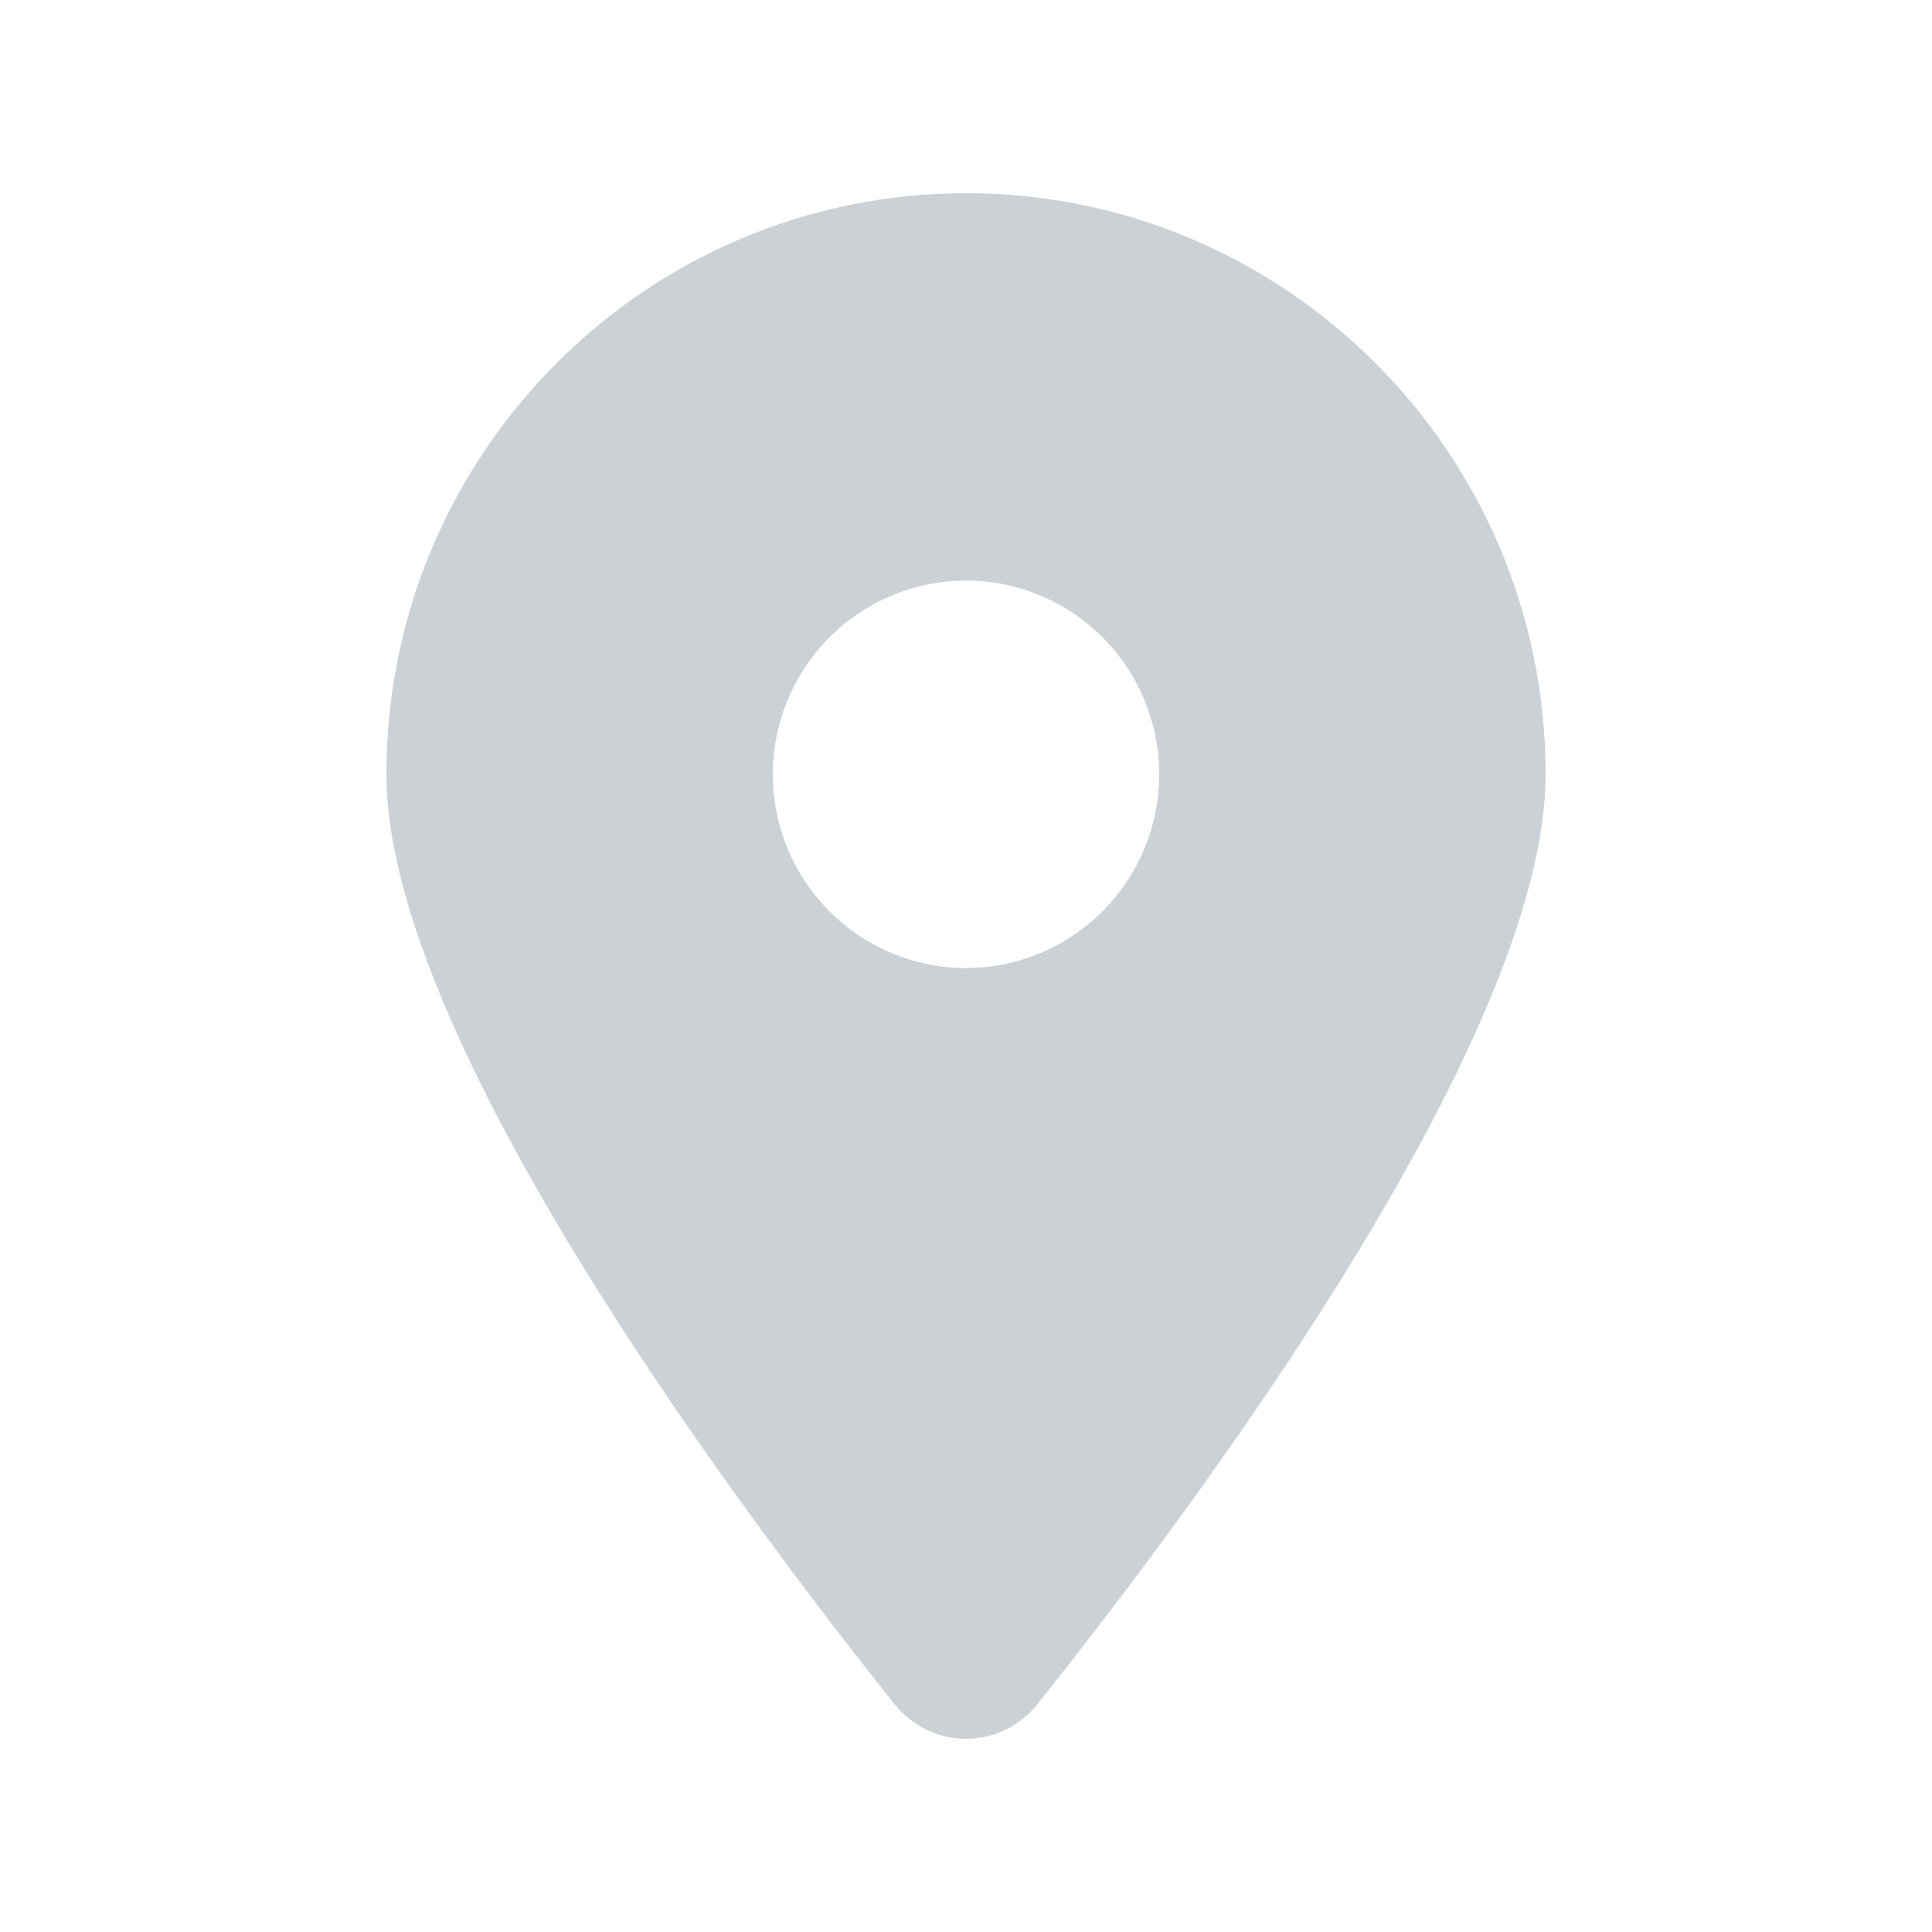 <svg width="20" height="20" viewBox="0 0 20 20" fill="none" xmlns="http://www.w3.org/2000/svg">
<path d="M10.741 17.64C12.344 15.629 16 10.754 16 8.016C16 4.694 13.312 2 10 2C6.688 2 4 4.694 4 8.016C4 10.754 7.656 15.629 9.259 17.64C9.644 18.12 10.356 18.12 10.741 17.64ZM10 6.01C10.53 6.01 11.039 6.222 11.414 6.598C11.789 6.974 12 7.484 12 8.016C12 8.547 11.789 9.057 11.414 9.433C11.039 9.809 10.53 10.021 10 10.021C9.47 10.021 8.961 9.809 8.586 9.433C8.211 9.057 8 8.547 8 8.016C8 7.484 8.211 6.974 8.586 6.598C8.961 6.222 9.47 6.01 10 6.01Z" fill="#CCD1D6"/>
</svg>
